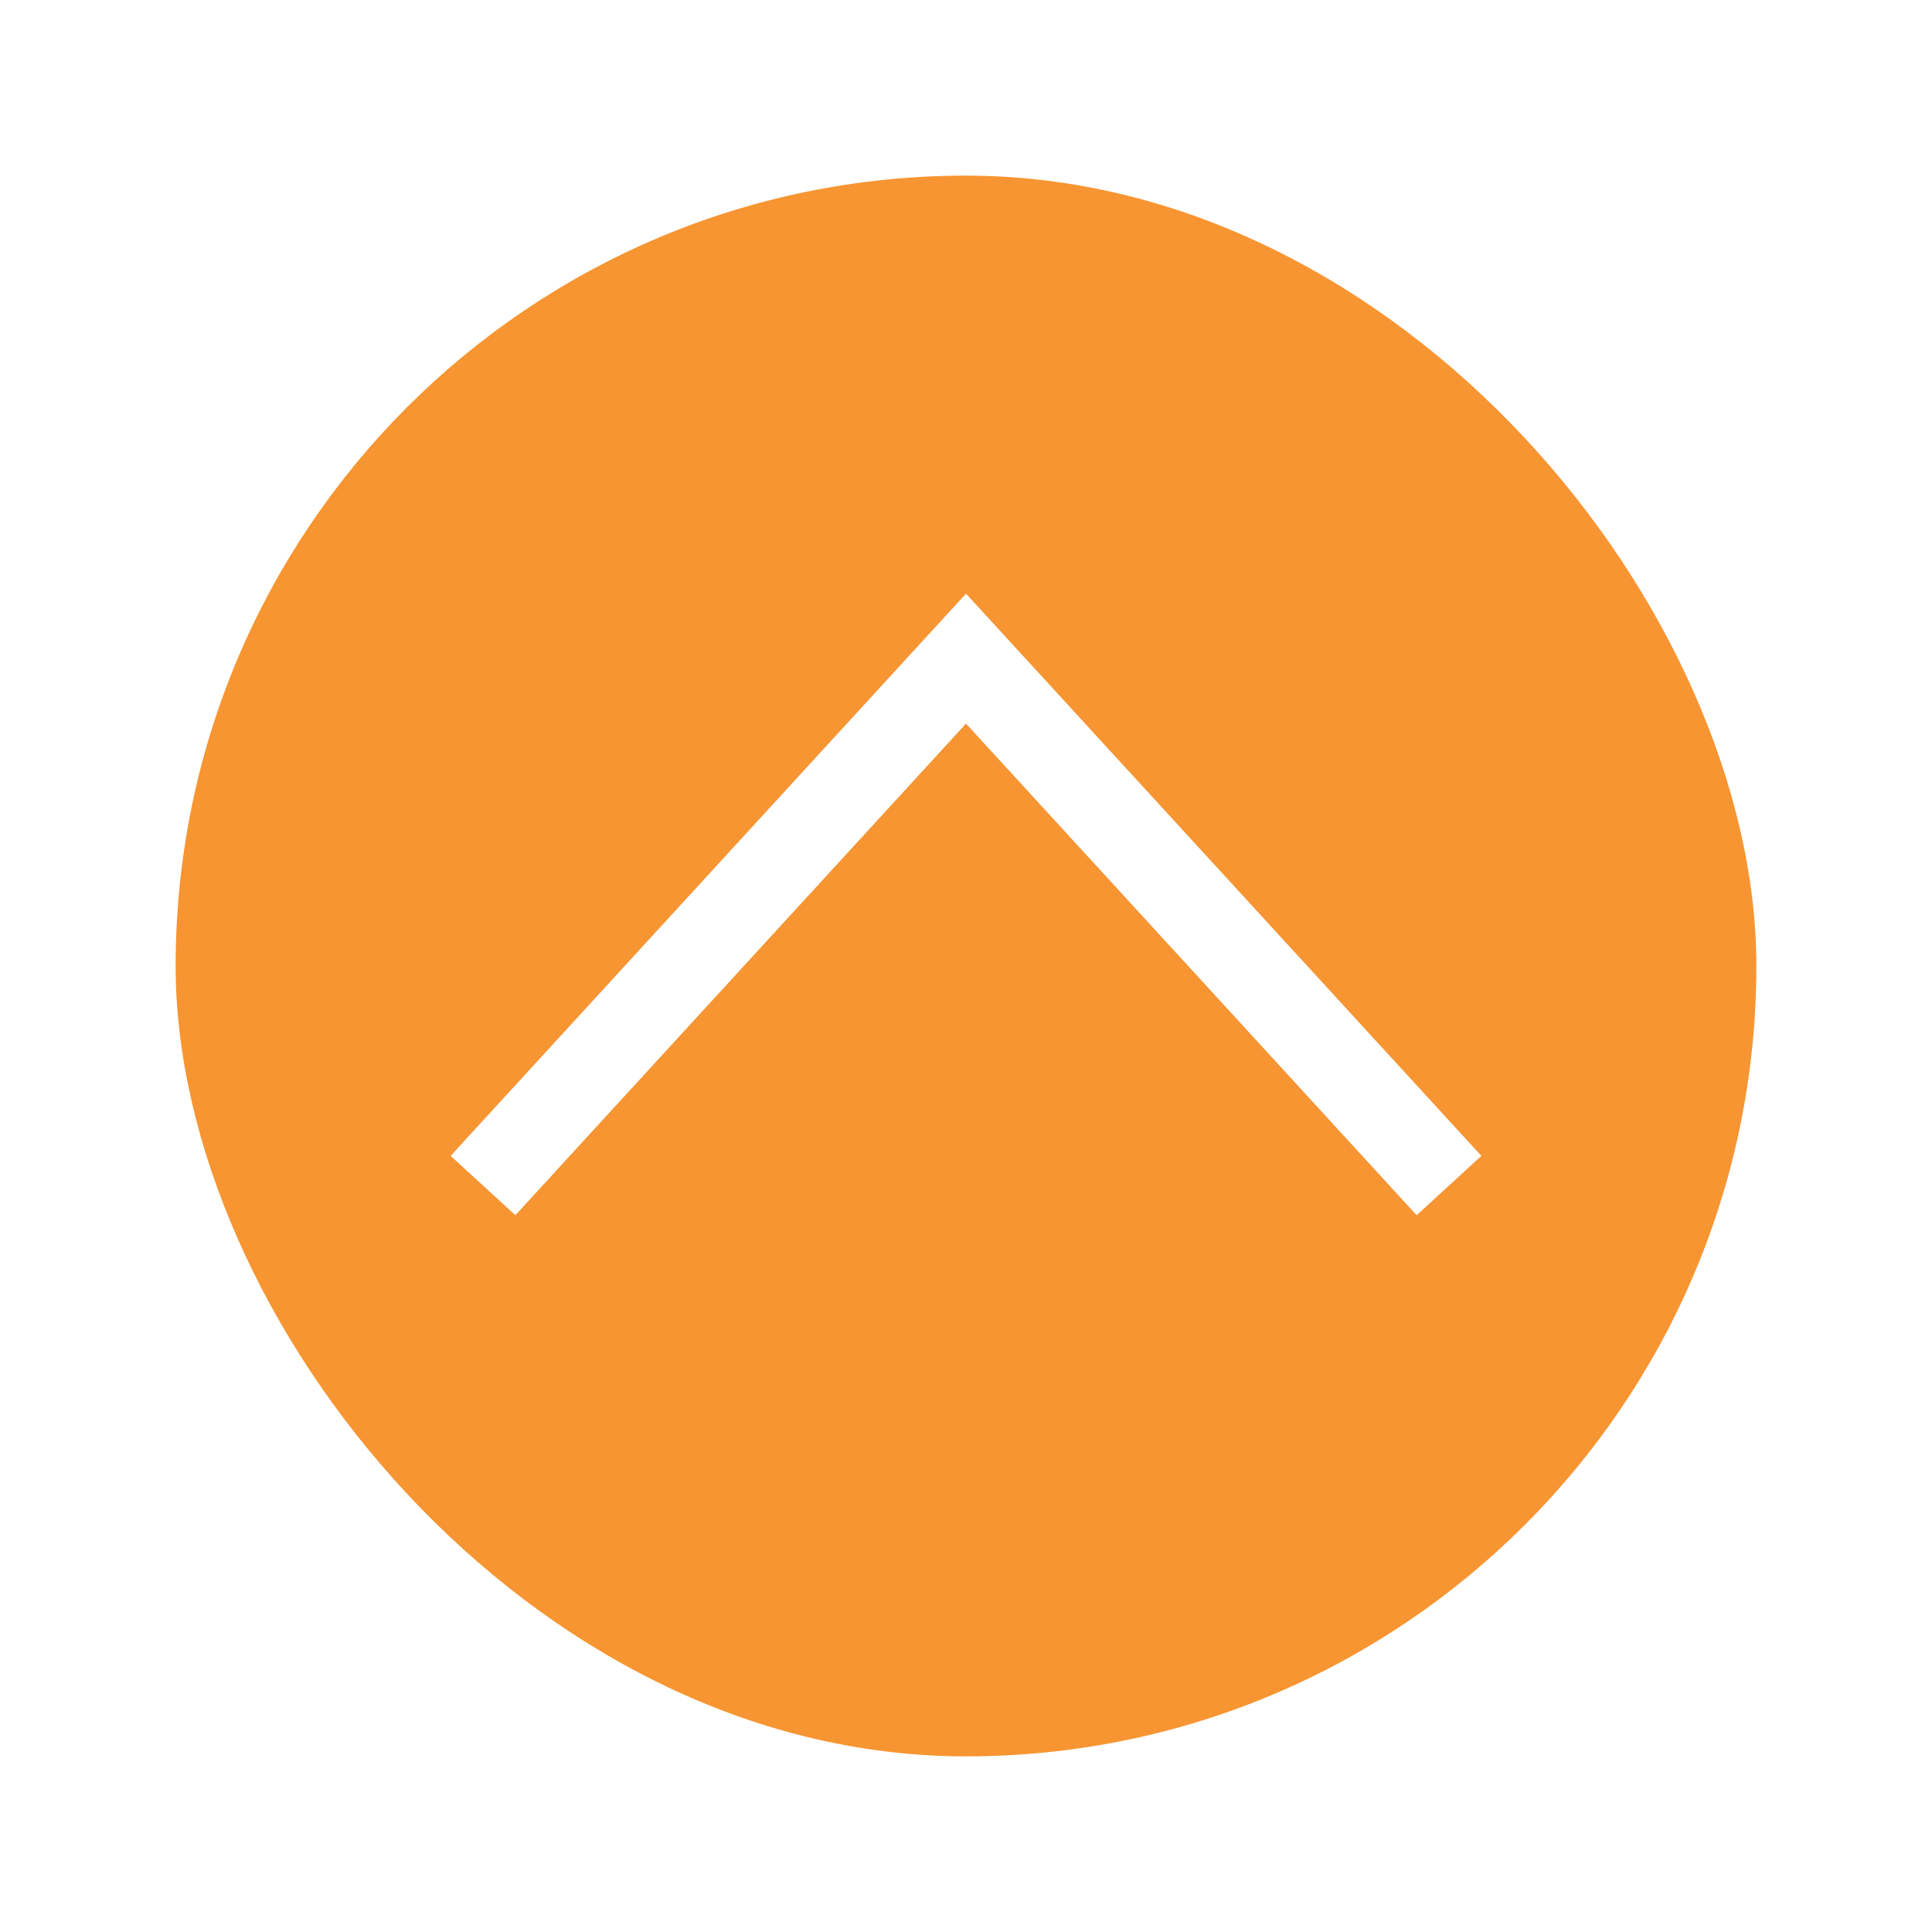 <svg width="44" height="44" viewBox="0 0 44 44" fill="none" xmlns="http://www.w3.org/2000/svg">
<g filter="url(#filter0_d_113_399)">
<rect x="4" width="36" height="36" rx="18" fill="#F79532"/>
<path d="M33 23L22 11L11 23" stroke="white" stroke-width="2"/>
</g>
<defs>
<filter id="filter0_d_113_399" x="0" y="0" width="44" height="44" filterUnits="userSpaceOnUse" color-interpolation-filters="sRGB">
<feFlood flood-opacity="0" result="BackgroundImageFix"/>
<feColorMatrix in="SourceAlpha" type="matrix" values="0 0 0 0 0 0 0 0 0 0 0 0 0 0 0 0 0 0 127 0" result="hardAlpha"/>
<feOffset dy="4"/>
<feGaussianBlur stdDeviation="2"/>
<feComposite in2="hardAlpha" operator="out"/>
<feColorMatrix type="matrix" values="0 0 0 0 0 0 0 0 0 0 0 0 0 0 0 0 0 0 0.25 0"/>
<feBlend mode="normal" in2="BackgroundImageFix" result="effect1_dropShadow_113_399"/>
<feBlend mode="normal" in="SourceGraphic" in2="effect1_dropShadow_113_399" result="shape"/>
</filter>
</defs>
</svg>

